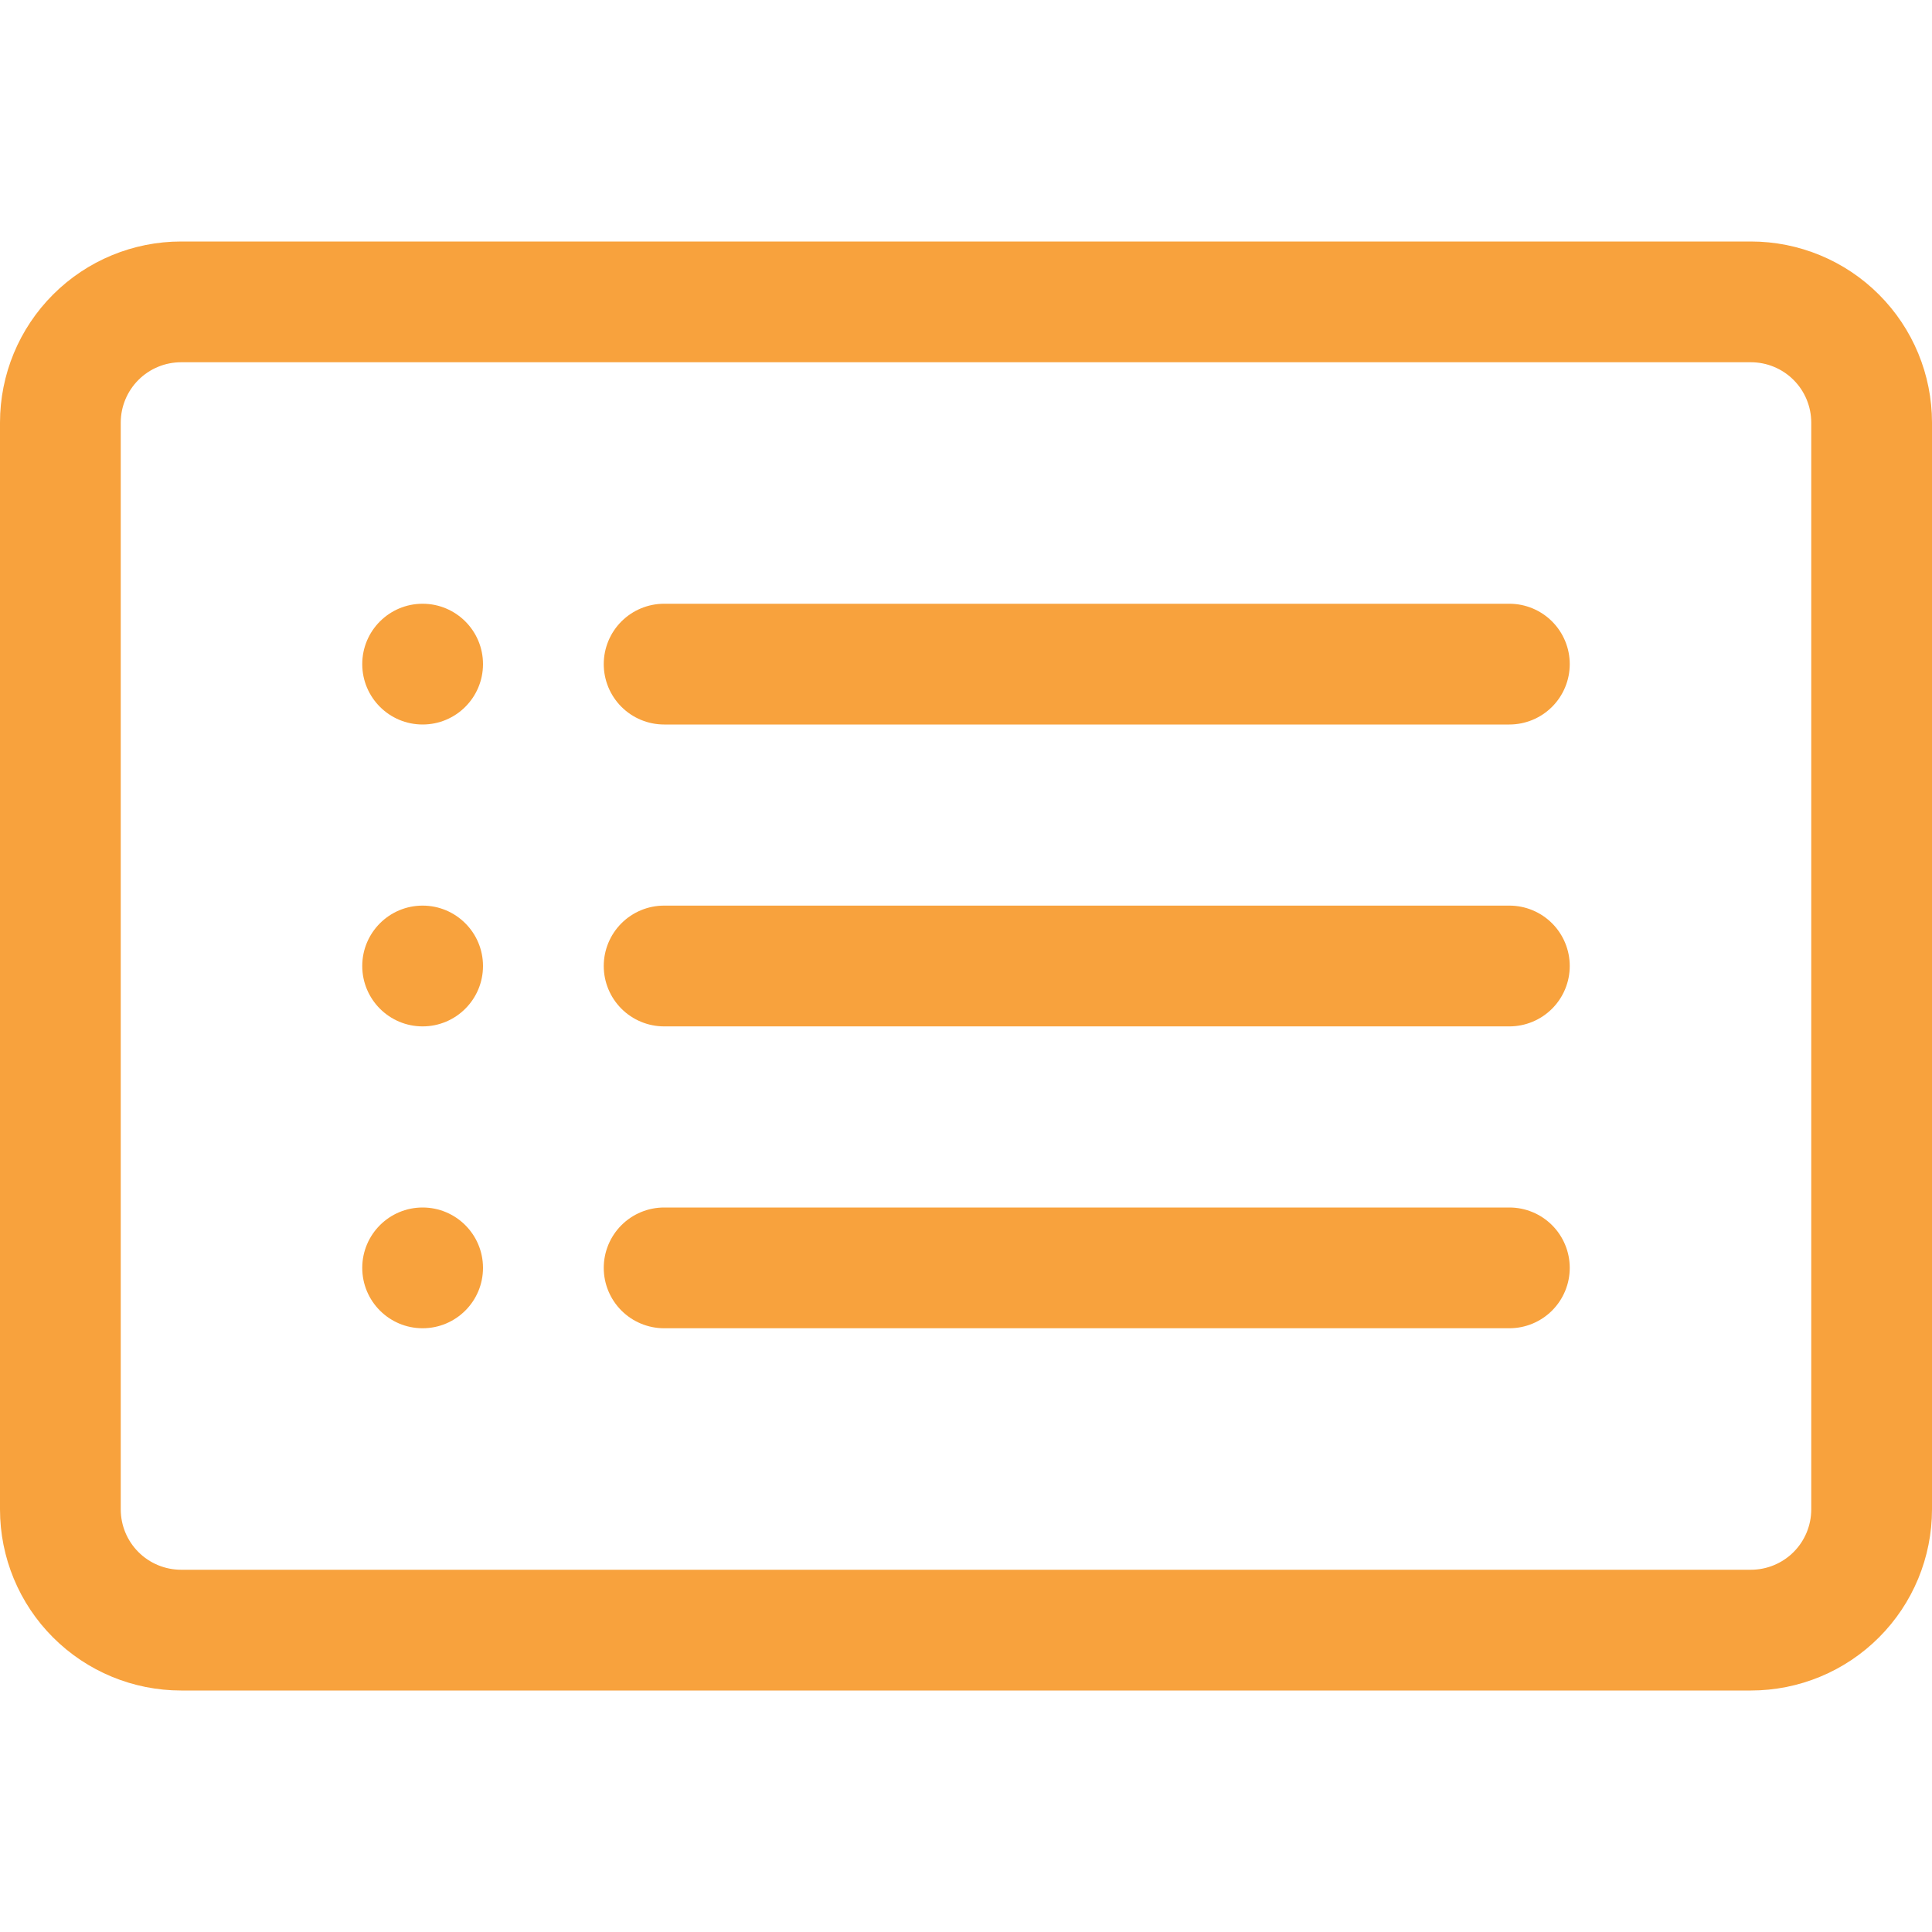 <svg width="78" height="78" viewBox="0 0 78 78" fill="none" xmlns="http://www.w3.org/2000/svg">
<g clip-path="url(#clip0)">
<path fill-rule="evenodd" clip-rule="evenodd" d="M70.688 14.625H7.312C6.666 14.625 6.046 14.882 5.589 15.339C5.132 15.796 4.875 16.416 4.875 17.062V60.938C4.875 61.584 5.132 62.204 5.589 62.661C6.046 63.118 6.666 63.375 7.312 63.375H70.688C71.334 63.375 71.954 63.118 72.411 62.661C72.868 62.204 73.125 61.584 73.125 60.938V17.062C73.125 16.416 72.868 15.796 72.411 15.339C71.954 14.882 71.334 14.625 70.688 14.625ZM7.312 9.75C5.373 9.75 3.513 10.52 2.142 11.892C0.77 13.263 0 15.123 0 17.062L0 60.938C0 62.877 0.77 64.737 2.142 66.108C3.513 67.48 5.373 68.25 7.312 68.25H70.688C72.627 68.25 74.487 67.48 75.858 66.108C77.23 64.737 78 62.877 78 60.938V17.062C78 15.123 77.23 13.263 75.858 11.892C74.487 10.52 72.627 9.75 70.688 9.75H7.312Z" fill="#F8A23D"/>
<path fill-rule="evenodd" clip-rule="evenodd" d="M24.375 39C24.375 38.353 24.632 37.733 25.089 37.276C25.546 36.819 26.166 36.562 26.812 36.562H60.938C61.584 36.562 62.204 36.819 62.661 37.276C63.118 37.733 63.375 38.353 63.375 39C63.375 39.647 63.118 40.267 62.661 40.724C62.204 41.181 61.584 41.438 60.938 41.438H26.812C26.166 41.438 25.546 41.181 25.089 40.724C24.632 40.267 24.375 39.647 24.375 39ZM24.375 26.812C24.375 26.166 24.632 25.546 25.089 25.089C25.546 24.632 26.166 24.375 26.812 24.375H60.938C61.584 24.375 62.204 24.632 62.661 25.089C63.118 25.546 63.375 26.166 63.375 26.812C63.375 27.459 63.118 28.079 62.661 28.536C62.204 28.993 61.584 29.25 60.938 29.25H26.812C26.166 29.25 25.546 28.993 25.089 28.536C24.632 28.079 24.375 27.459 24.375 26.812ZM24.375 51.188C24.375 50.541 24.632 49.921 25.089 49.464C25.546 49.007 26.166 48.75 26.812 48.75H60.938C61.584 48.75 62.204 49.007 62.661 49.464C63.118 49.921 63.375 50.541 63.375 51.188C63.375 51.834 63.118 52.454 62.661 52.911C62.204 53.368 61.584 53.625 60.938 53.625H26.812C26.166 53.625 25.546 53.368 25.089 52.911C24.632 52.454 24.375 51.834 24.375 51.188Z" fill="#F8A23D"/>
<path d="M17.062 29.25C18.409 29.25 19.5 28.159 19.5 26.812C19.5 25.466 18.409 24.375 17.062 24.375C15.716 24.375 14.625 25.466 14.625 26.812C14.625 28.159 15.716 29.25 17.062 29.25Z" fill="#F8A23D"/>
<path d="M17.062 41.438C18.409 41.438 19.5 40.346 19.5 39C19.5 37.654 18.409 36.562 17.062 36.562C15.716 36.562 14.625 37.654 14.625 39C14.625 40.346 15.716 41.438 17.062 41.438Z" fill="#F8A23D"/>
<path d="M17.062 53.625C18.409 53.625 19.5 52.534 19.5 51.188C19.5 49.841 18.409 48.75 17.062 48.75C15.716 48.75 14.625 49.841 14.625 51.188C14.625 52.534 15.716 53.625 17.062 53.625Z" fill="#F8A23D"/>
</g>
<defs>
<clipPath id="clip0">
<rect width="78" height="78" fill="white"/>
</clipPath>
</defs>
</svg>
